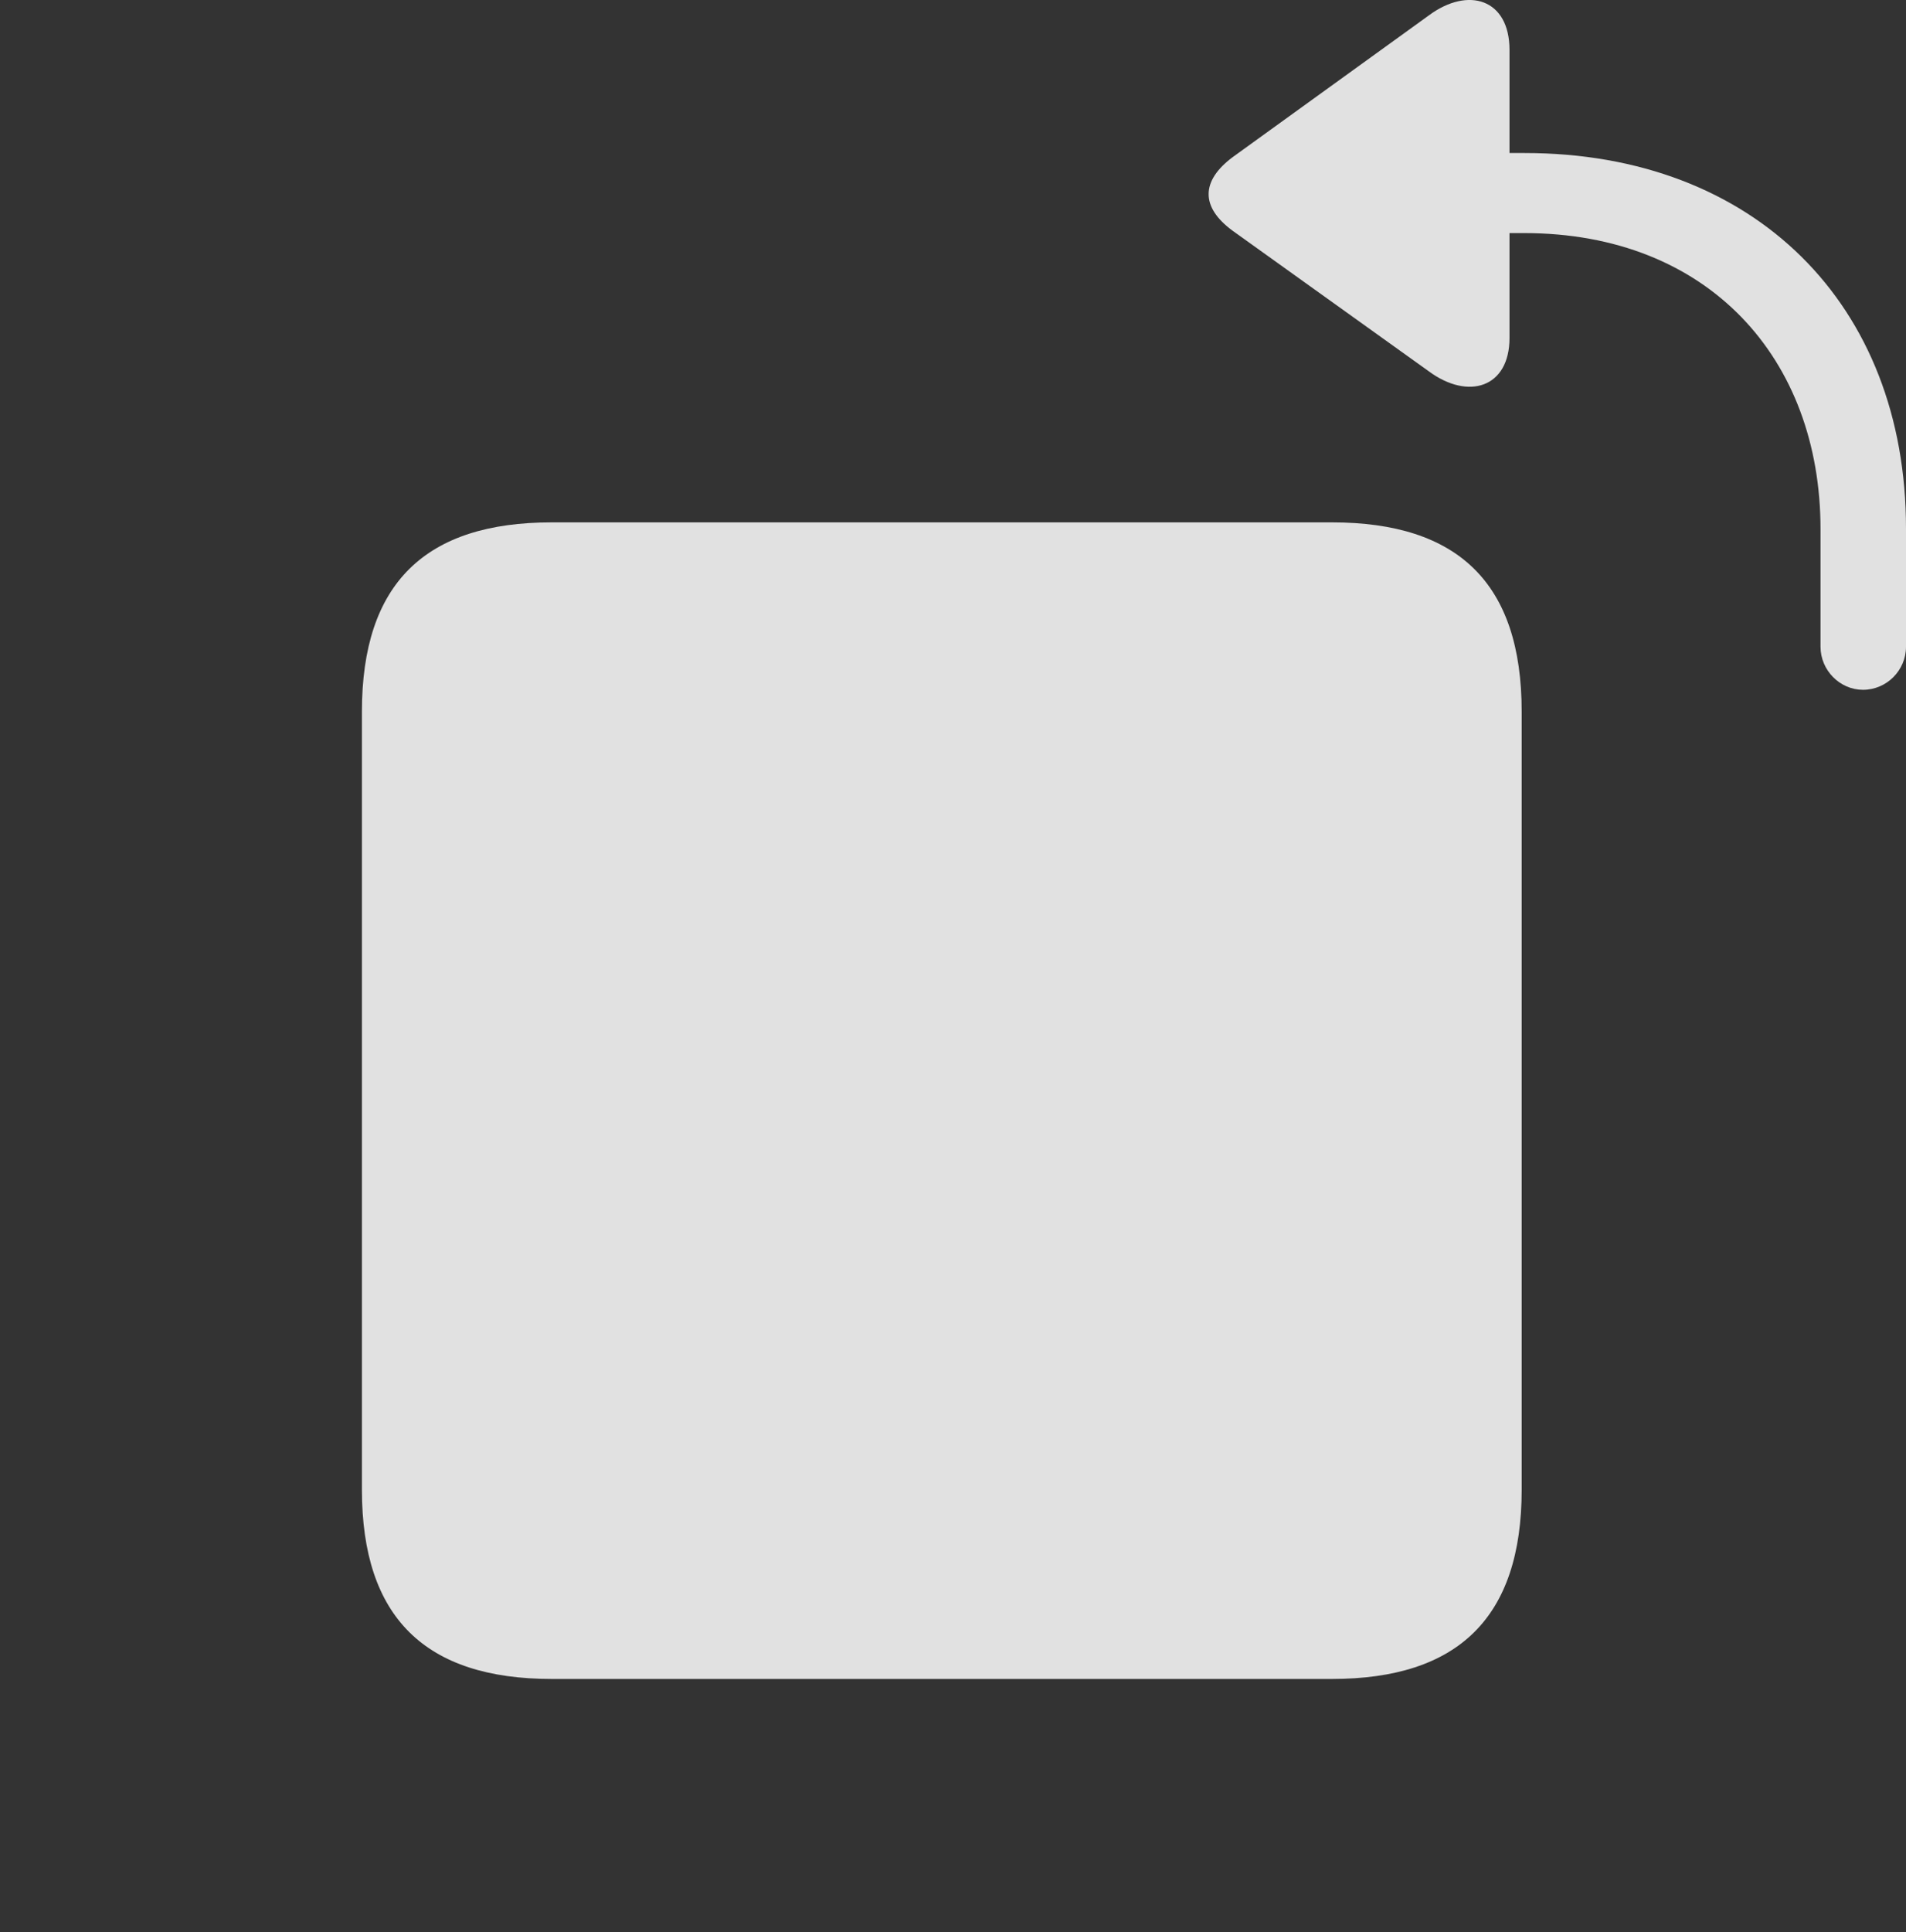 <?xml version="1.0" encoding="UTF-8"?>
<!--Generator: Apple Native CoreSVG 326-->
<!DOCTYPE svg
PUBLIC "-//W3C//DTD SVG 1.1//EN"
       "http://www.w3.org/Graphics/SVG/1.1/DTD/svg11.dtd">
<svg version="1.1" xmlns="http://www.w3.org/2000/svg" xmlns:xlink="http://www.w3.org/1999/xlink" viewBox="0 0 30.703 31.109">
 <rect x="0" y="0" width="30.703" height="31.109" fill="#333333" stroke="none"/>
 <g>
  <rect height="31.109" opacity="0" width="30.703" x="0" y="0"/>
  <path d="M30.01 11.107C30.391 11.107 30.703 10.794 30.703 10.413L30.703 8.509C30.703 4.905 28.262 2.464 24.561 2.464L24.316 2.464L24.316 0.804C24.316-0.017 23.652-0.222 23.018 0.247L19.854 2.532C19.346 2.913 19.336 3.333 19.854 3.714L23.018 5.98C23.652 6.448 24.316 6.243 24.316 5.442L24.316 3.753L24.551 3.753C27.52 3.753 29.326 5.774 29.326 8.519L29.326 10.413C29.326 10.794 29.639 11.107 30.01 11.107Z" fill="white" fill-opacity="0.85"/>
  <path d="M8.887 27.034L21.455 27.034C23.486 27.034 24.512 26.048 24.512 23.987L24.512 11.458C24.512 9.388 23.486 8.411 21.455 8.411L8.887 8.411C6.855 8.411 5.83 9.388 5.83 11.458L5.83 23.987C5.83 26.048 6.855 27.034 8.887 27.034Z" fill="white" fill-opacity="0.85"/>
 </g>
</svg>

